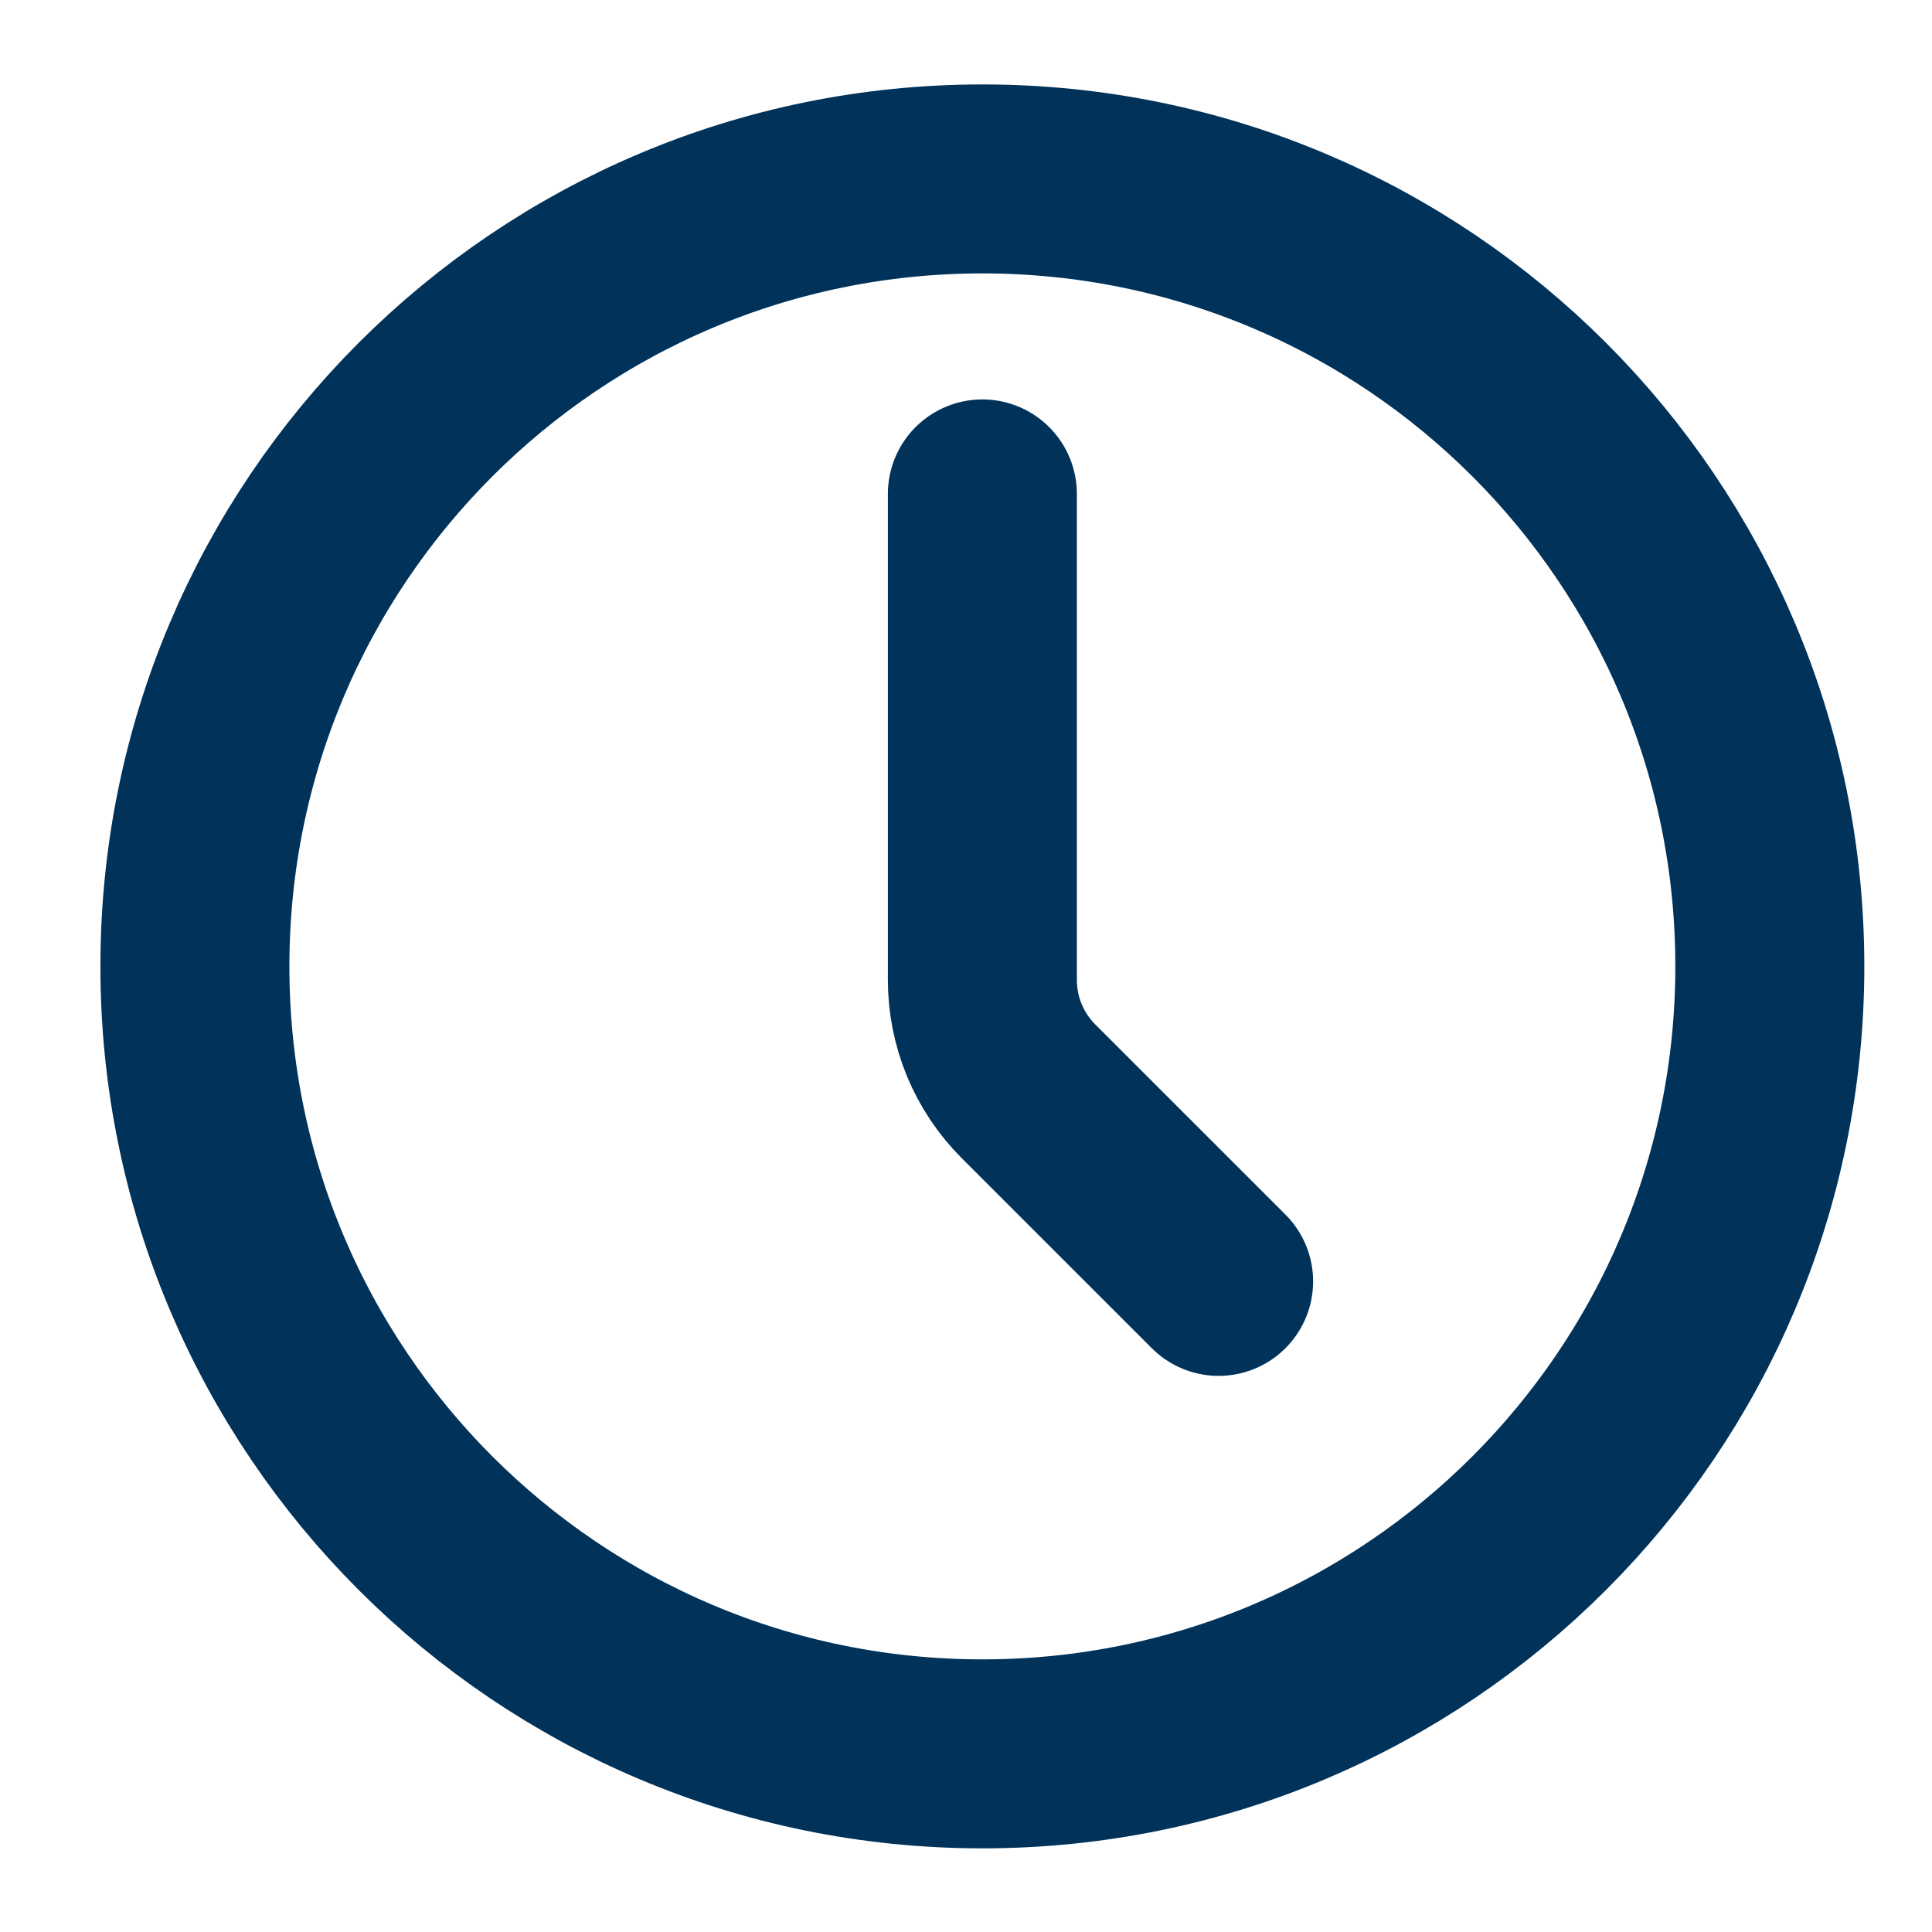 <svg width="49" height="49" viewBox="0 0 49 49" fill="none" xmlns="http://www.w3.org/2000/svg">
<path d="M24.915 44.482C35.945 44.482 44.887 35.54 44.887 24.51C44.887 13.48 35.945 4.538 24.915 4.538C13.885 4.538 4.943 13.48 4.943 24.51C4.943 35.54 13.885 44.482 24.915 44.482Z" stroke="#00325A" stroke-width="4.793" stroke-linecap="round" stroke-linejoin="round"/>
<path d="M30.907 32.499L26.085 27.678C25.336 26.929 24.915 25.913 24.915 24.854V12.527" stroke="#00325A" stroke-width="4.793" stroke-linecap="round" stroke-linejoin="round"/>
</svg>
